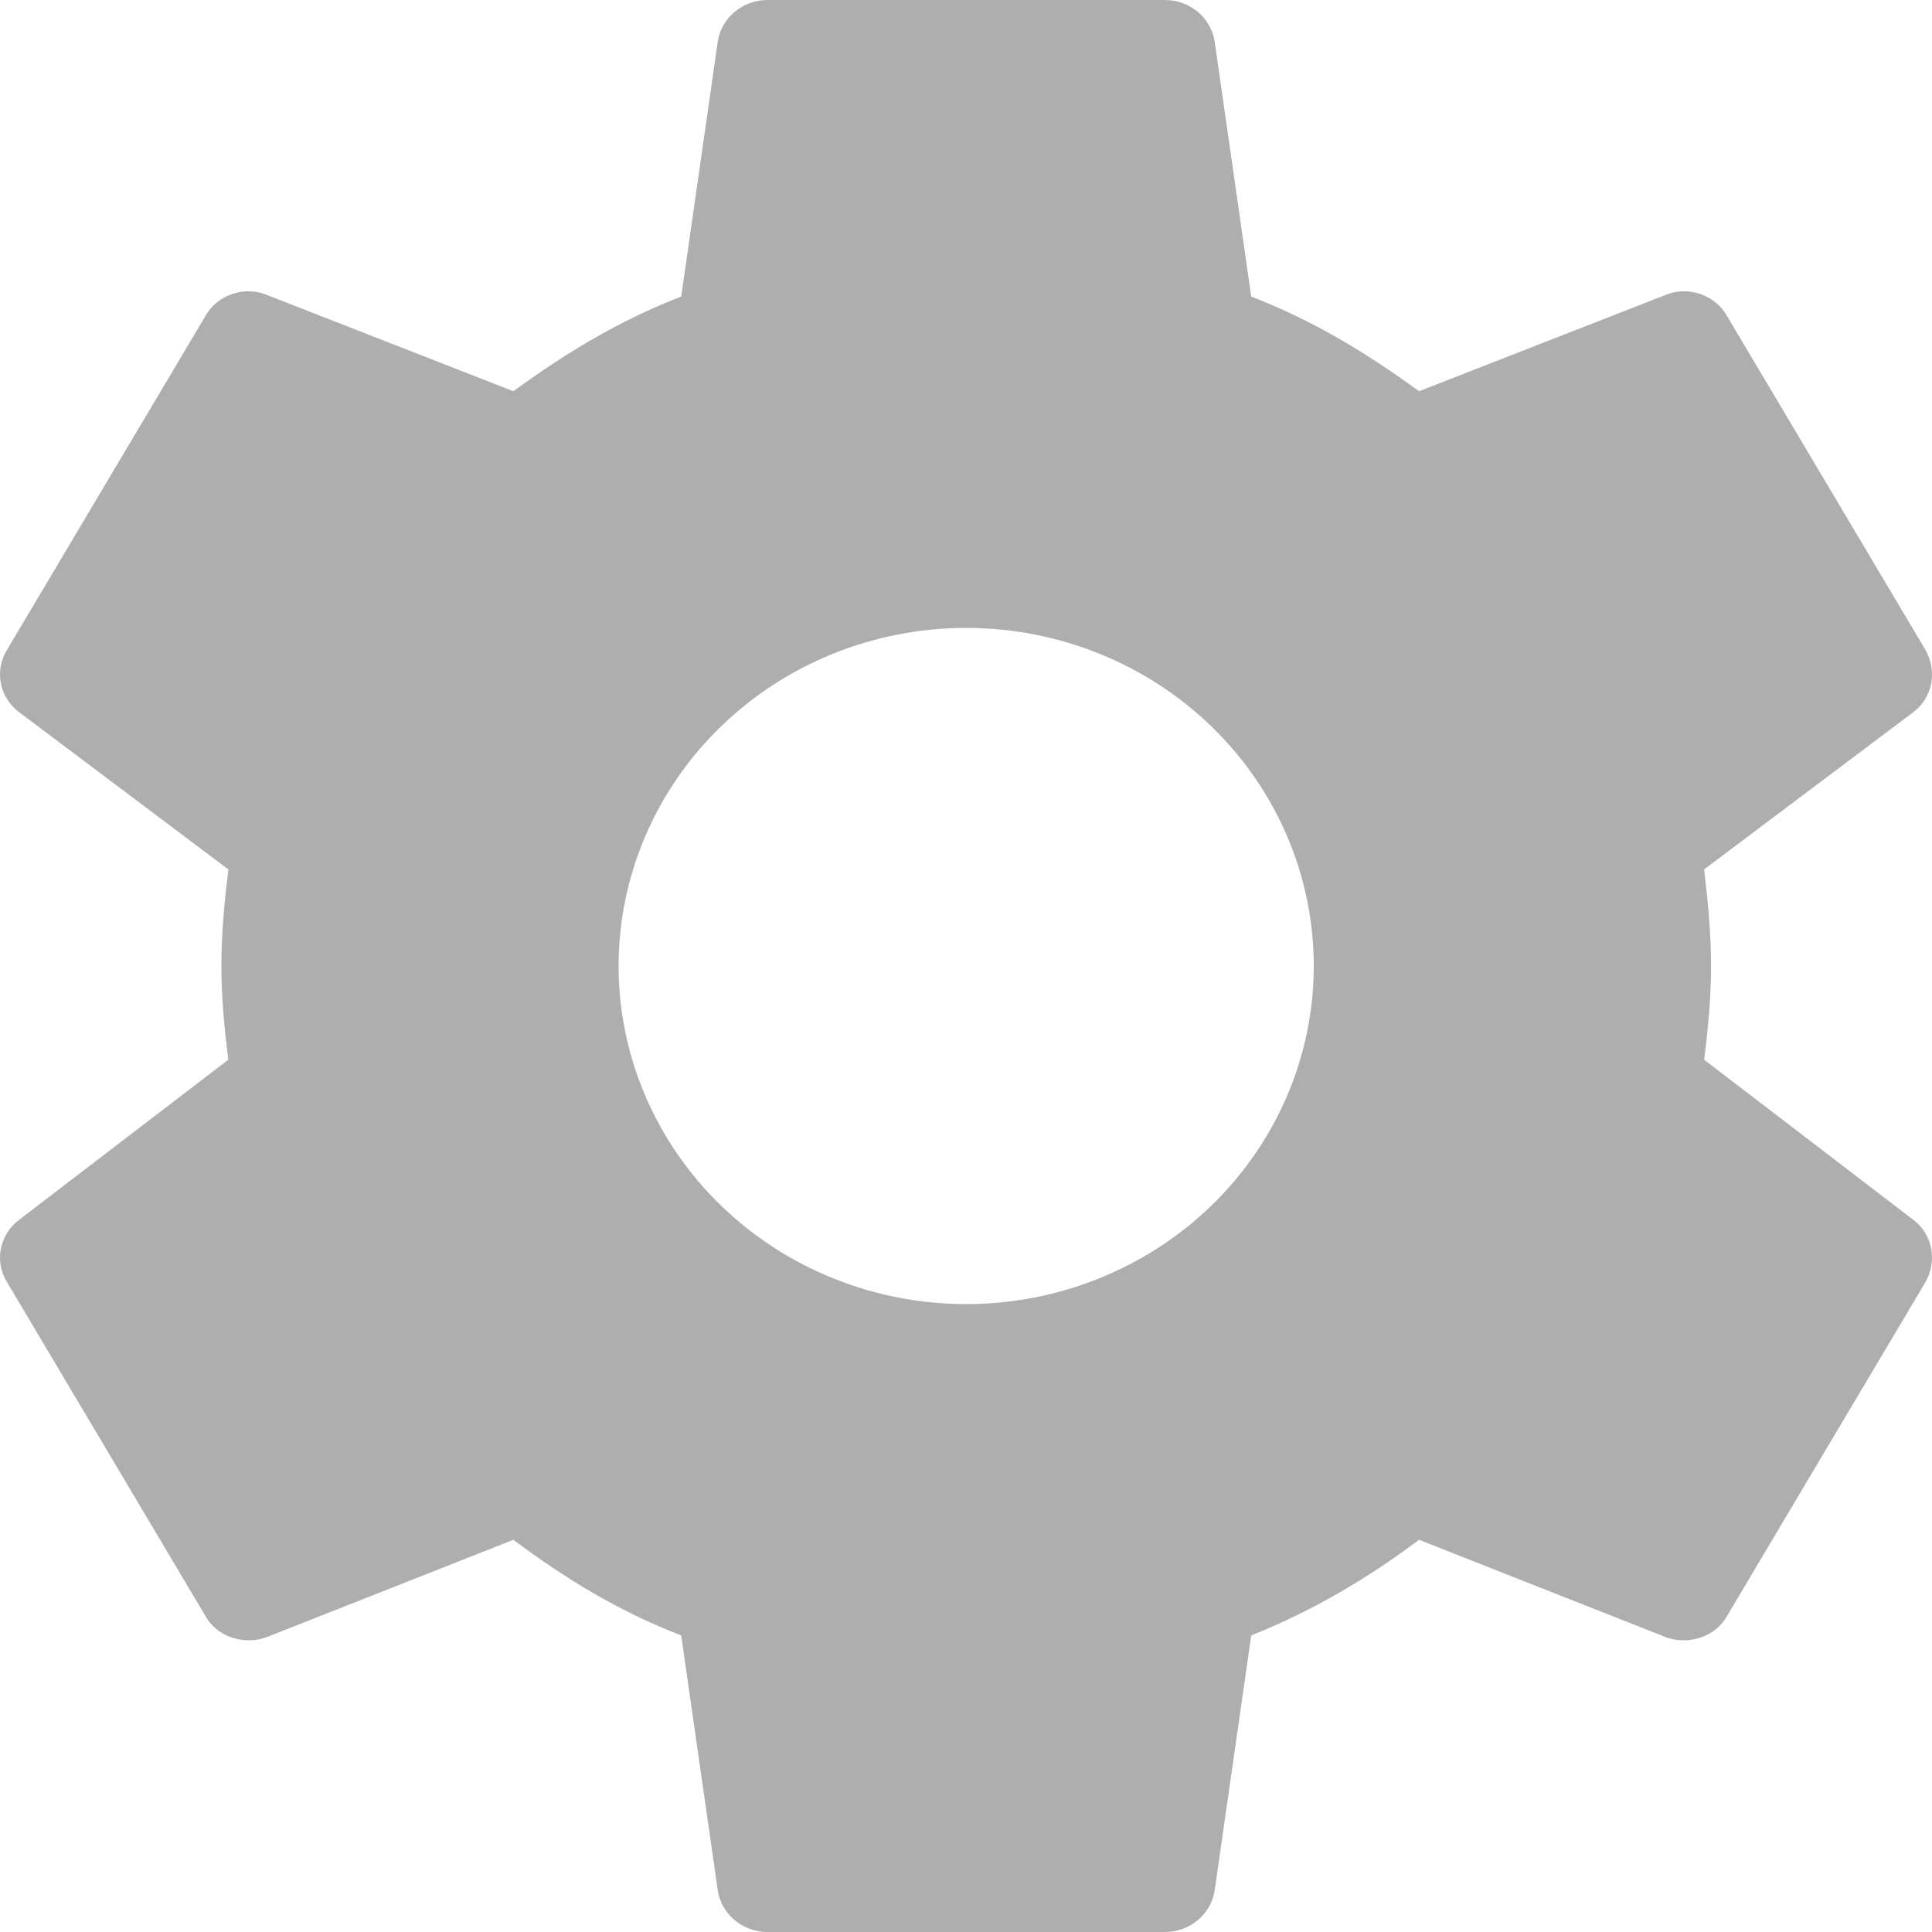 <svg width="22" height="22" viewBox="0 0 22 22" fill="none" xmlns="http://www.w3.org/2000/svg">
<path d="M11.002 14.85C9.953 14.85 8.946 14.444 8.204 13.722C7.462 13 7.044 12.021 7.044 11C7.044 9.979 7.462 9 8.204 8.278C8.946 7.556 9.953 7.15 11.002 7.15C12.052 7.15 13.059 7.556 13.801 8.278C14.543 9 14.96 9.979 14.96 11C14.96 12.021 14.543 13 13.801 13.722C13.059 14.444 12.052 14.85 11.002 14.85ZM19.405 12.067C19.45 11.715 19.484 11.363 19.484 11C19.484 10.637 19.45 10.274 19.405 9.9L21.791 8.107C22.006 7.942 22.062 7.645 21.927 7.403L19.665 3.597C19.529 3.355 19.224 3.256 18.975 3.355L16.159 4.455C15.571 4.026 14.96 3.652 14.248 3.377L13.83 0.462C13.784 0.198 13.547 0 13.264 0H8.741C8.458 0 8.221 0.198 8.175 0.462L7.757 3.377C7.044 3.652 6.434 4.026 5.846 4.455L3.03 3.355C2.781 3.256 2.476 3.355 2.34 3.597L0.078 7.403C-0.069 7.645 -0.001 7.942 0.214 8.107L2.6 9.9C2.555 10.274 2.521 10.637 2.521 11C2.521 11.363 2.555 11.715 2.6 12.067L0.214 13.893C-0.001 14.058 -0.069 14.355 0.078 14.597L2.34 18.403C2.476 18.645 2.781 18.733 3.03 18.645L5.846 17.534C6.434 17.974 7.044 18.348 7.757 18.623L8.175 21.538C8.221 21.802 8.458 22 8.741 22H13.264C13.547 22 13.784 21.802 13.83 21.538L14.248 18.623C14.96 18.337 15.571 17.974 16.159 17.534L18.975 18.645C19.224 18.733 19.529 18.645 19.665 18.403L21.927 14.597C22.062 14.355 22.006 14.058 21.791 13.893L19.405 12.067Z" fill="#AEAEAF"/>
</svg>
